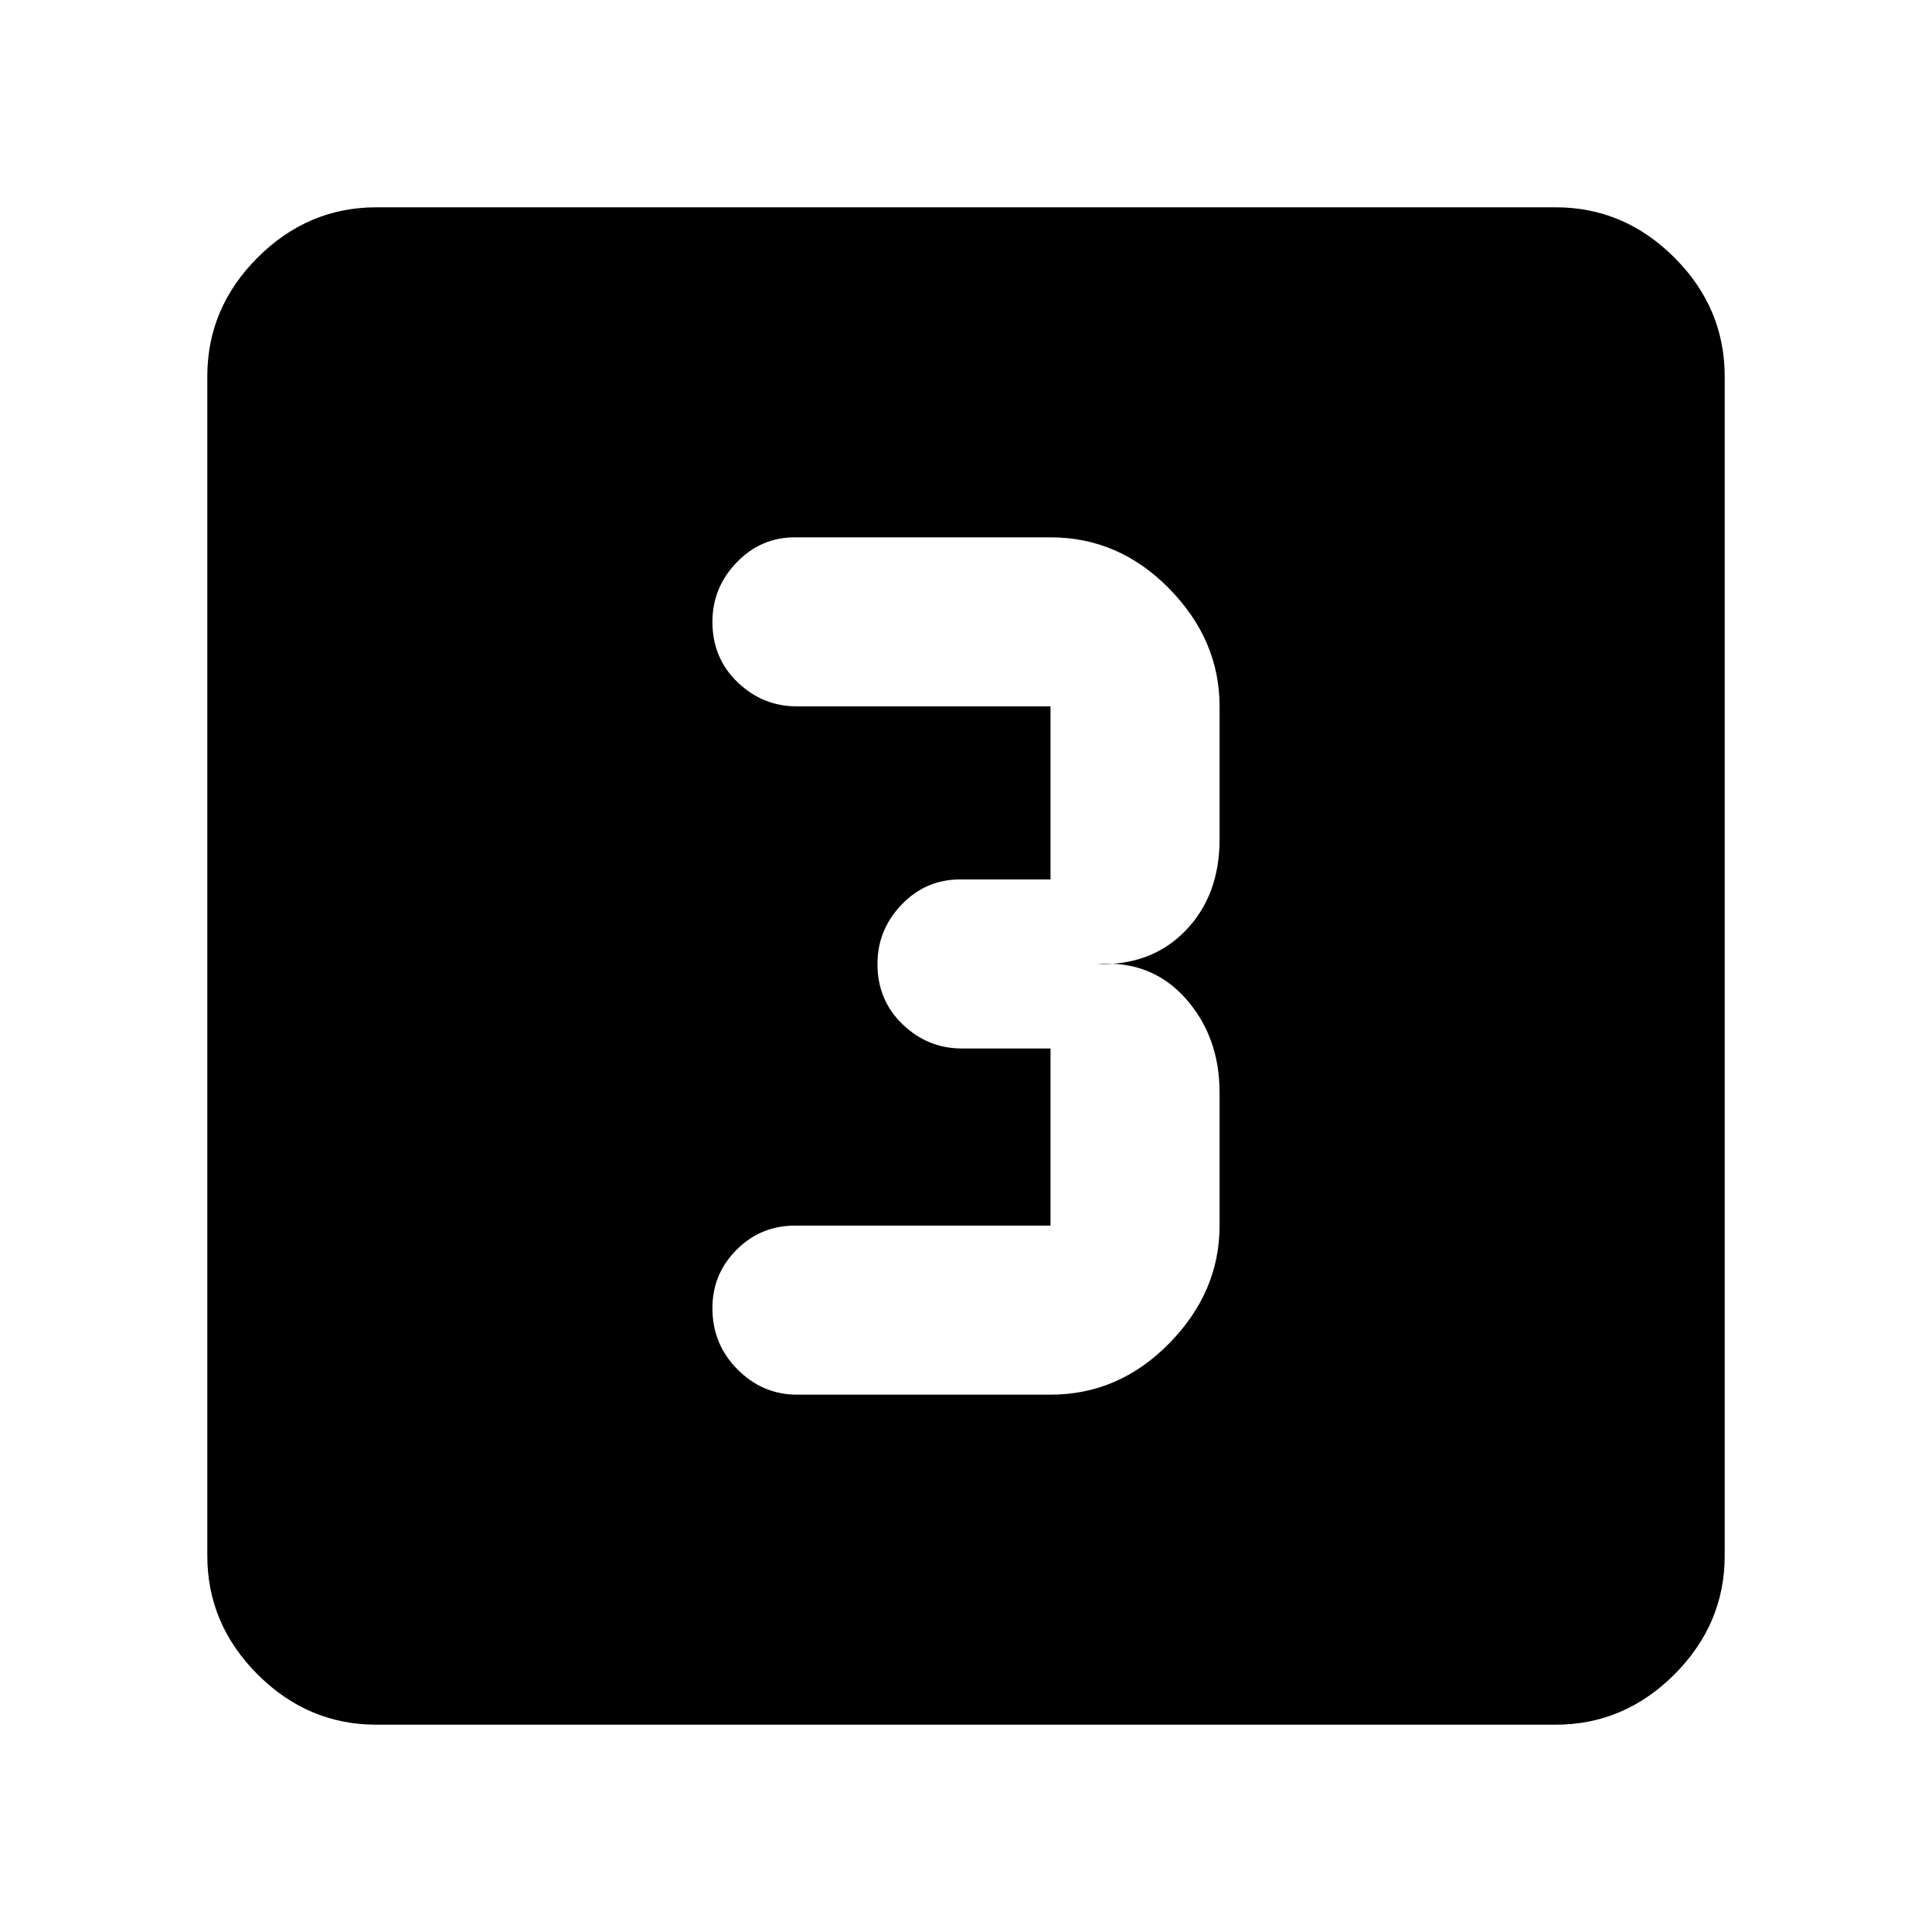 <svg xmlns="http://www.w3.org/2000/svg" height="40" width="40"><path d="M16.5 28.875h5.25q1.417 0 2.458-1.063 1.042-1.062 1.042-2.437v-2.75q0-1.167-.708-1.958-.709-.792-1.834-.709 1.125.042 1.834-.687.708-.729.708-1.896v-2.75q0-1.375-1.042-2.437-1.041-1.063-2.458-1.063h-5.292q-.708 0-1.208.521t-.5 1.229q0 .75.521 1.25t1.229.5h5.25v3.583h-1.875q-.708 0-1.208.521t-.5 1.229q0 .75.521 1.25.52.5 1.229.5h1.833v3.667h-5.292q-.708 0-1.208.5t-.5 1.208q0 .75.521 1.271.521.521 1.229.521Zm-8.708 6.833q-1.417 0-2.459-1.041-1.041-1.042-1.041-2.459V7.792q0-1.417 1.041-2.459 1.042-1.041 2.459-1.041h24.416q1.417 0 2.459 1.041 1.041 1.042 1.041 2.459v24.416q0 1.417-1.041 2.459-1.042 1.041-2.459 1.041Z"/></svg>